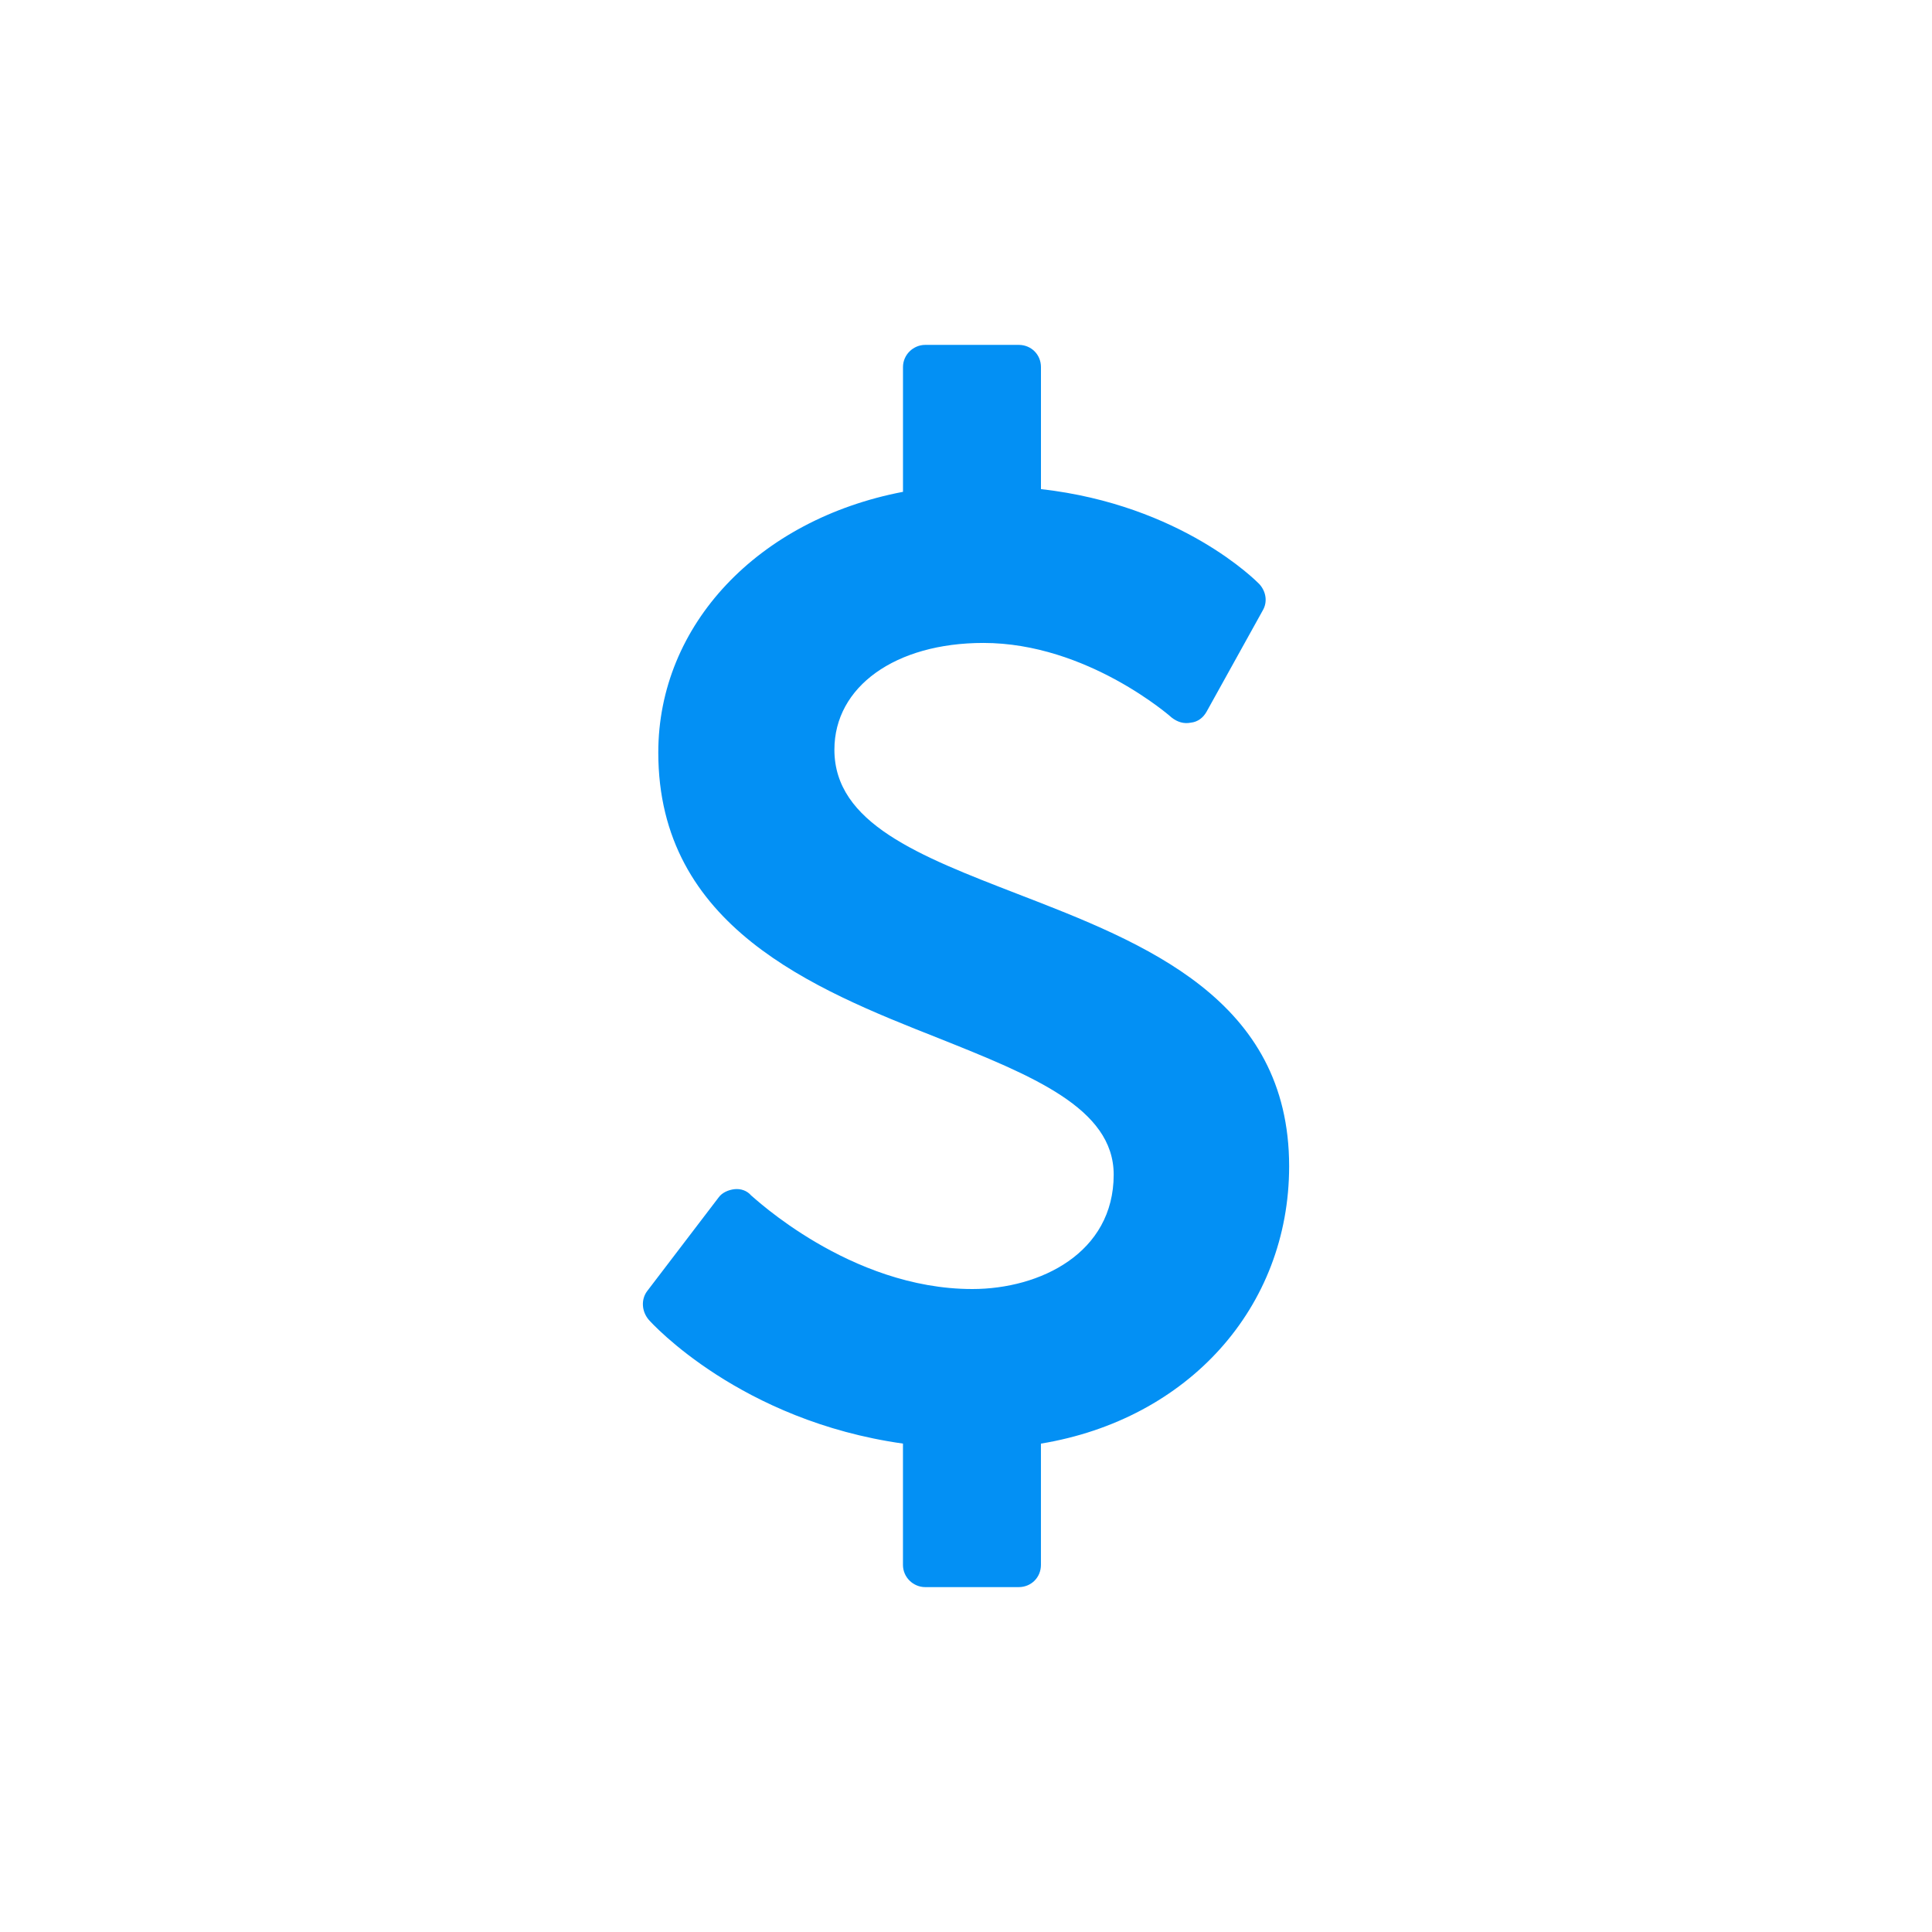 <?xml version="1.0" encoding="iso-8859-1"?>
<!-- Generator: Adobe Illustrator 21.0.0, SVG Export Plug-In . SVG Version: 6.00 Build 0)  -->
<svg version="1.1" id="Layer_1" xmlns="http://www.w3.org/2000/svg" xmlns:xlink="http://www.w3.org/1999/xlink" x="0px" y="0px"
	 viewBox="0 0 70 70" style="enable-background:new 0 0 70 70;" xml:space="preserve">
<rect x="-261.278" y="-296.548" style="display:none;fill:#606060;" width="1366" height="768"/>
<g>
	<path style="fill:#0390F4;" d="M37.715,52.305V56.7c0,0.452-0.352,0.804-0.804,0.804h-3.391c-0.427,0-0.804-0.352-0.804-0.804
		v-4.396c-5.877-0.828-9.092-4.345-9.218-4.495c-0.251-0.302-0.276-0.729-0.05-1.03l2.587-3.391
		c0.125-0.176,0.352-0.276,0.577-0.302c0.227-0.024,0.452,0.051,0.603,0.227c0.051,0.025,3.566,3.391,8.013,3.391
		c2.461,0,5.123-1.306,5.123-4.145c0-2.411-2.963-3.591-6.354-4.947c-4.521-1.783-10.146-4.044-10.146-10.348
		c0-4.622,3.617-8.439,8.866-9.444V13.3c0-0.452,0.377-0.804,0.804-0.804h3.391c0.452,0,0.804,0.352,0.804,0.804v4.421
		c5.099,0.577,7.811,3.34,7.911,3.44c0.251,0.276,0.302,0.653,0.126,0.954l-2.034,3.667c-0.126,0.227-0.327,0.377-0.578,0.402
		c-0.251,0.05-0.478-0.025-0.678-0.176c-0.025-0.025-3.064-2.713-6.832-2.713c-3.189,0-5.399,1.582-5.399,3.868
		c0,2.662,3.063,3.843,6.63,5.224c4.622,1.783,9.846,3.817,9.846,9.871C46.706,47.382,43.039,51.426,37.715,52.305z"/>
</g>
</svg>
